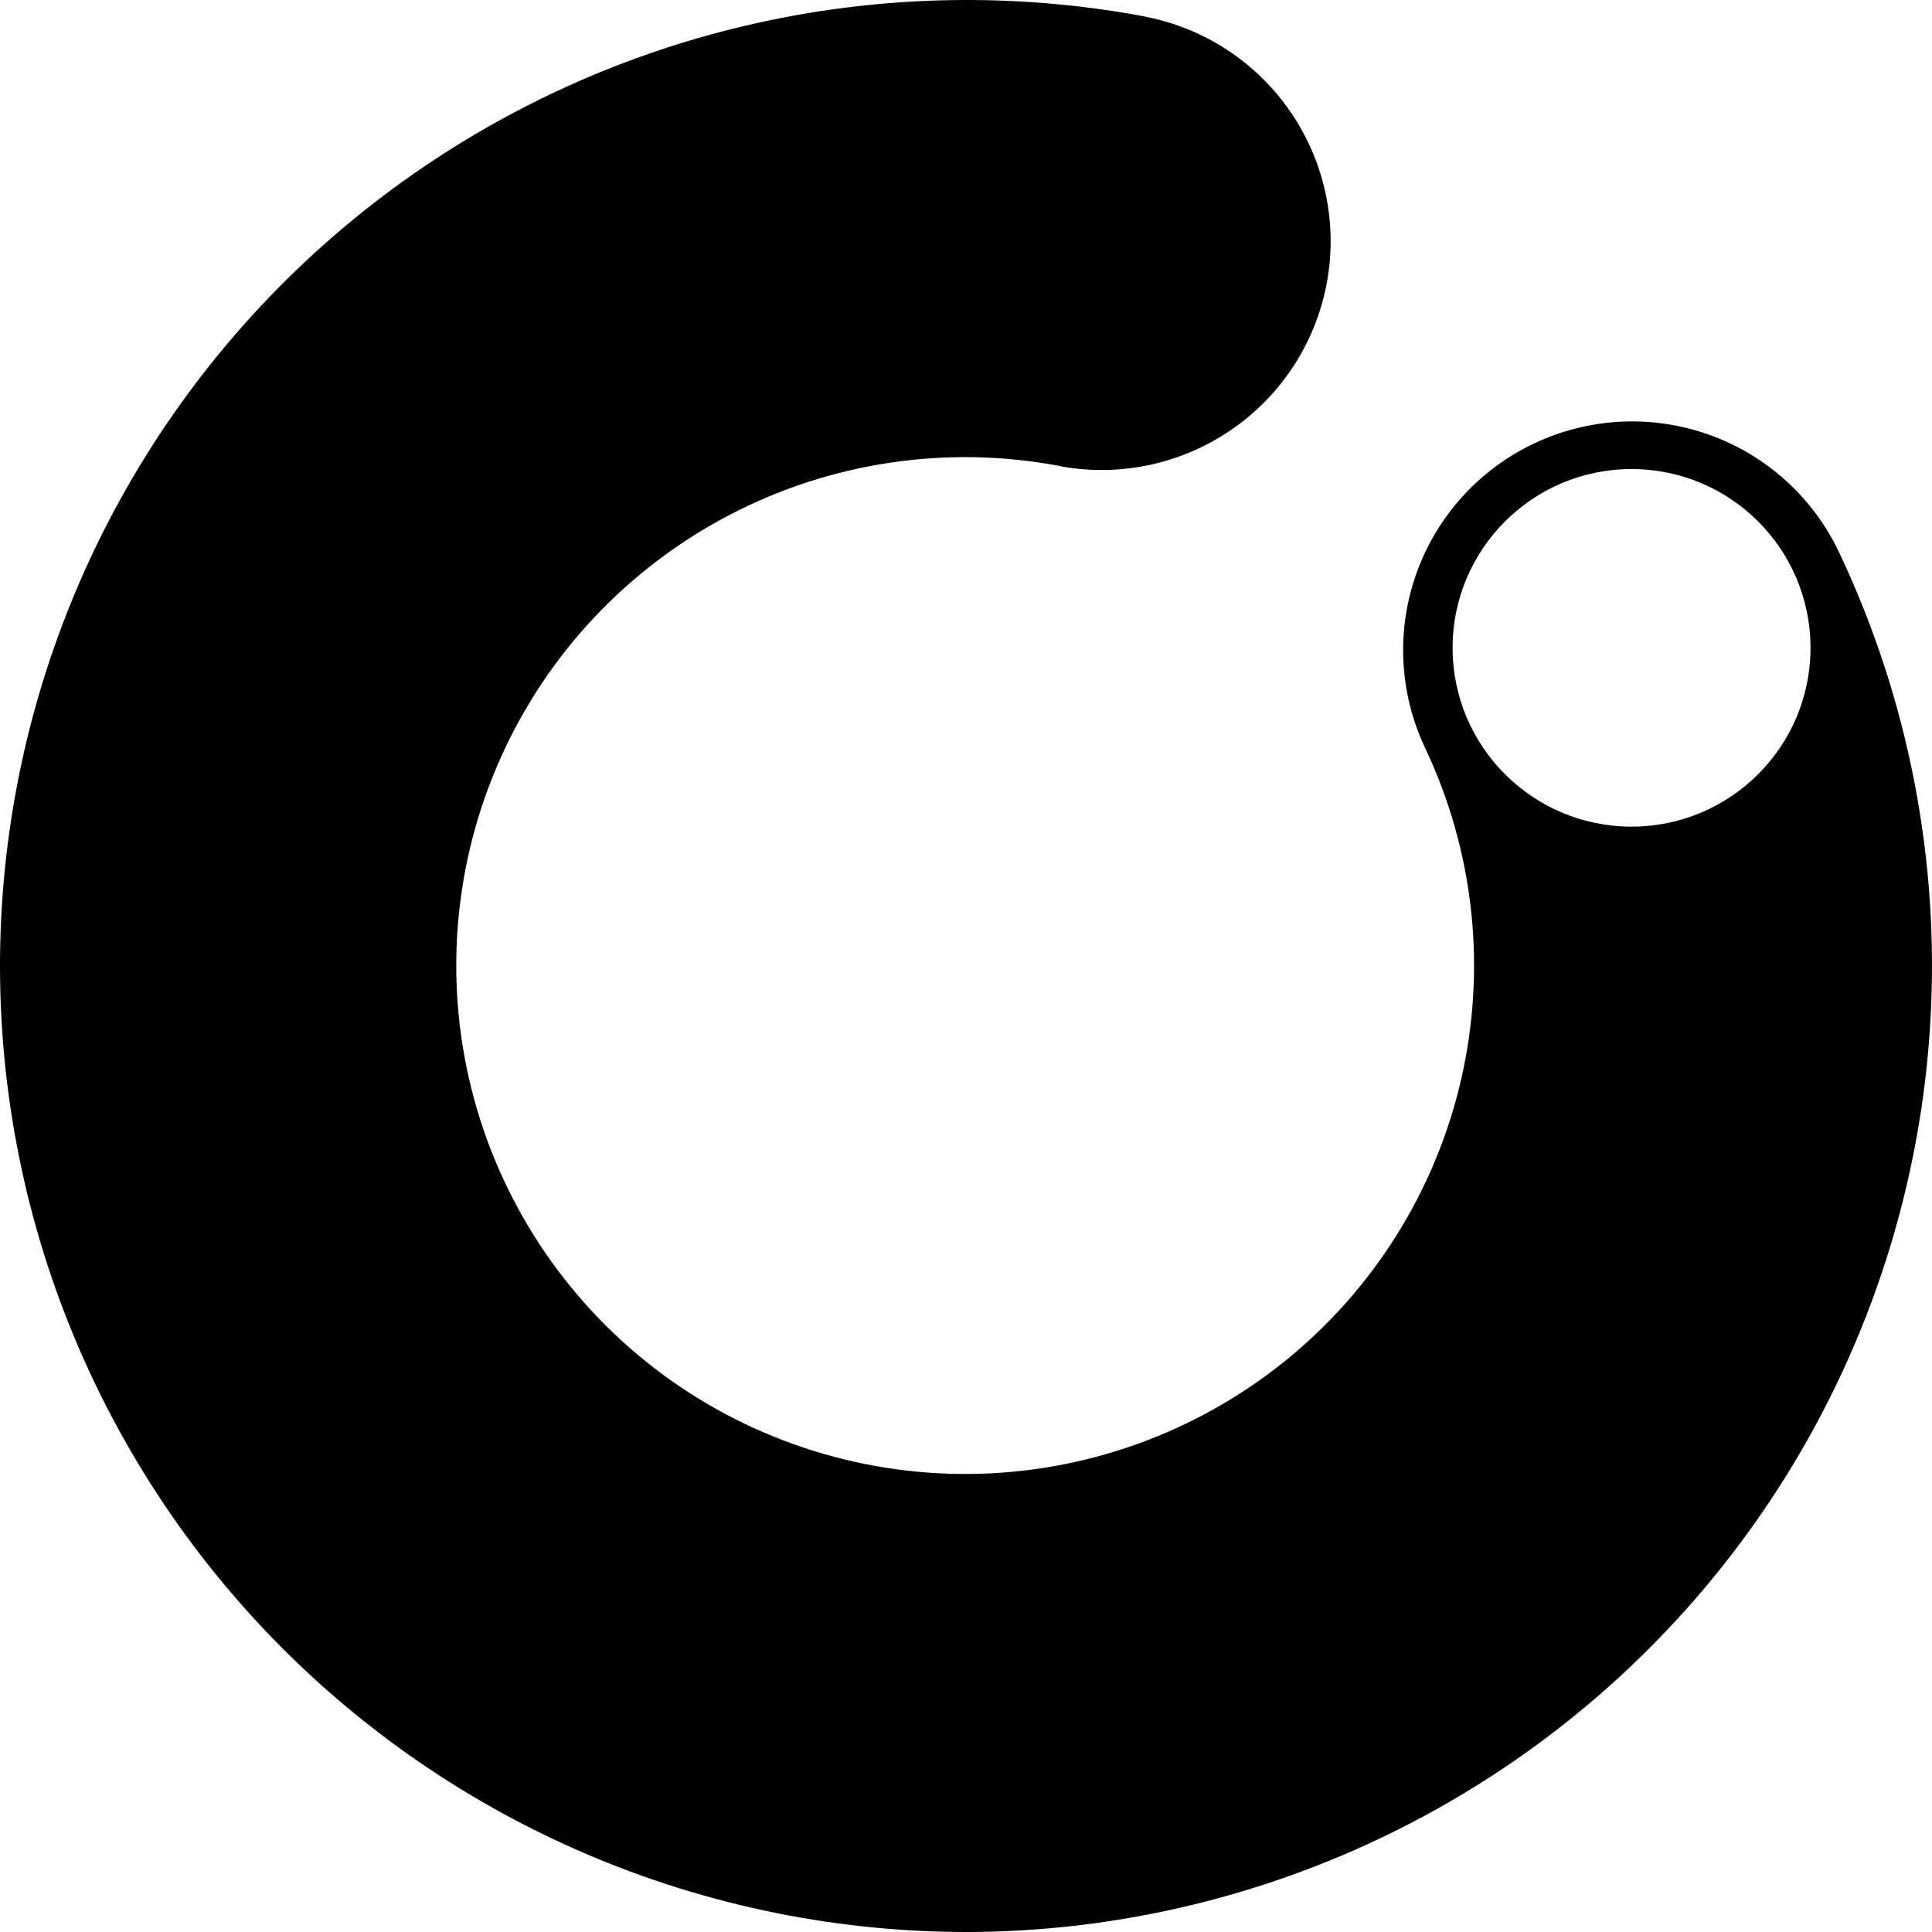 <svg width="59" height="59" viewBox="0 0 59 59" fill="none" xmlns="http://www.w3.org/2000/svg">
<g id="Grupo 7">
<path id="Subtract" fill-rule="evenodd" clip-rule="evenodd" d="M22.762 0.785C26.773 -0.158 30.936 -0.253 34.986 0.508L34.987 0.511C36.795 0.865 38.39 1.917 39.426 3.44C40.462 4.962 40.854 6.832 40.518 8.642C40.182 10.452 39.144 12.056 37.63 13.105C36.117 14.155 34.249 14.566 32.434 14.248L32.319 14.222C28.89 13.585 25.345 14.118 22.256 15.737C19.167 17.355 16.712 19.965 15.288 23.146C13.864 26.328 13.552 29.895 14.403 33.275C15.254 36.654 17.219 39.65 19.98 41.779C22.742 43.907 26.141 45.046 29.629 45.012C33.117 44.977 36.492 43.771 39.211 41.588C41.93 39.404 43.835 36.371 44.618 32.975C45.402 29.579 45.02 26.018 43.532 22.866C43.136 22.036 42.907 21.136 42.859 20.218C42.811 19.299 42.945 18.381 43.254 17.514C43.562 16.648 44.039 15.851 44.657 15.169C45.274 14.487 46.021 13.933 46.853 13.54C47.685 13.147 48.587 12.922 49.506 12.877C50.426 12.833 51.345 12.971 52.211 13.283C53.077 13.594 53.873 14.073 54.554 14.693C55.234 15.313 55.785 16.06 56.175 16.893C58.287 21.365 59.241 26.296 58.948 31.232C58.656 36.168 57.127 40.951 54.501 45.143C51.875 49.335 48.238 52.8 43.922 55.221C39.606 57.642 34.751 58.941 29.802 58.999C25.682 59.037 21.599 58.213 17.817 56.58C14.034 54.948 10.636 52.542 7.84 49.519C5.044 46.495 2.912 42.921 1.582 39.025C0.251 35.129 -0.248 30.998 0.115 26.898C0.478 22.798 1.697 18.819 3.692 15.217C5.687 11.616 8.414 8.471 11.698 5.985C14.982 3.5 18.751 1.728 22.762 0.785ZM55.29 19.784C55.29 22.799 52.843 25.244 49.825 25.244C46.807 25.244 44.36 22.799 44.36 19.784C44.36 16.768 46.807 14.324 49.825 14.324C52.843 14.324 55.29 16.768 55.29 19.784Z" fill="black"/>
</g>
</svg>
